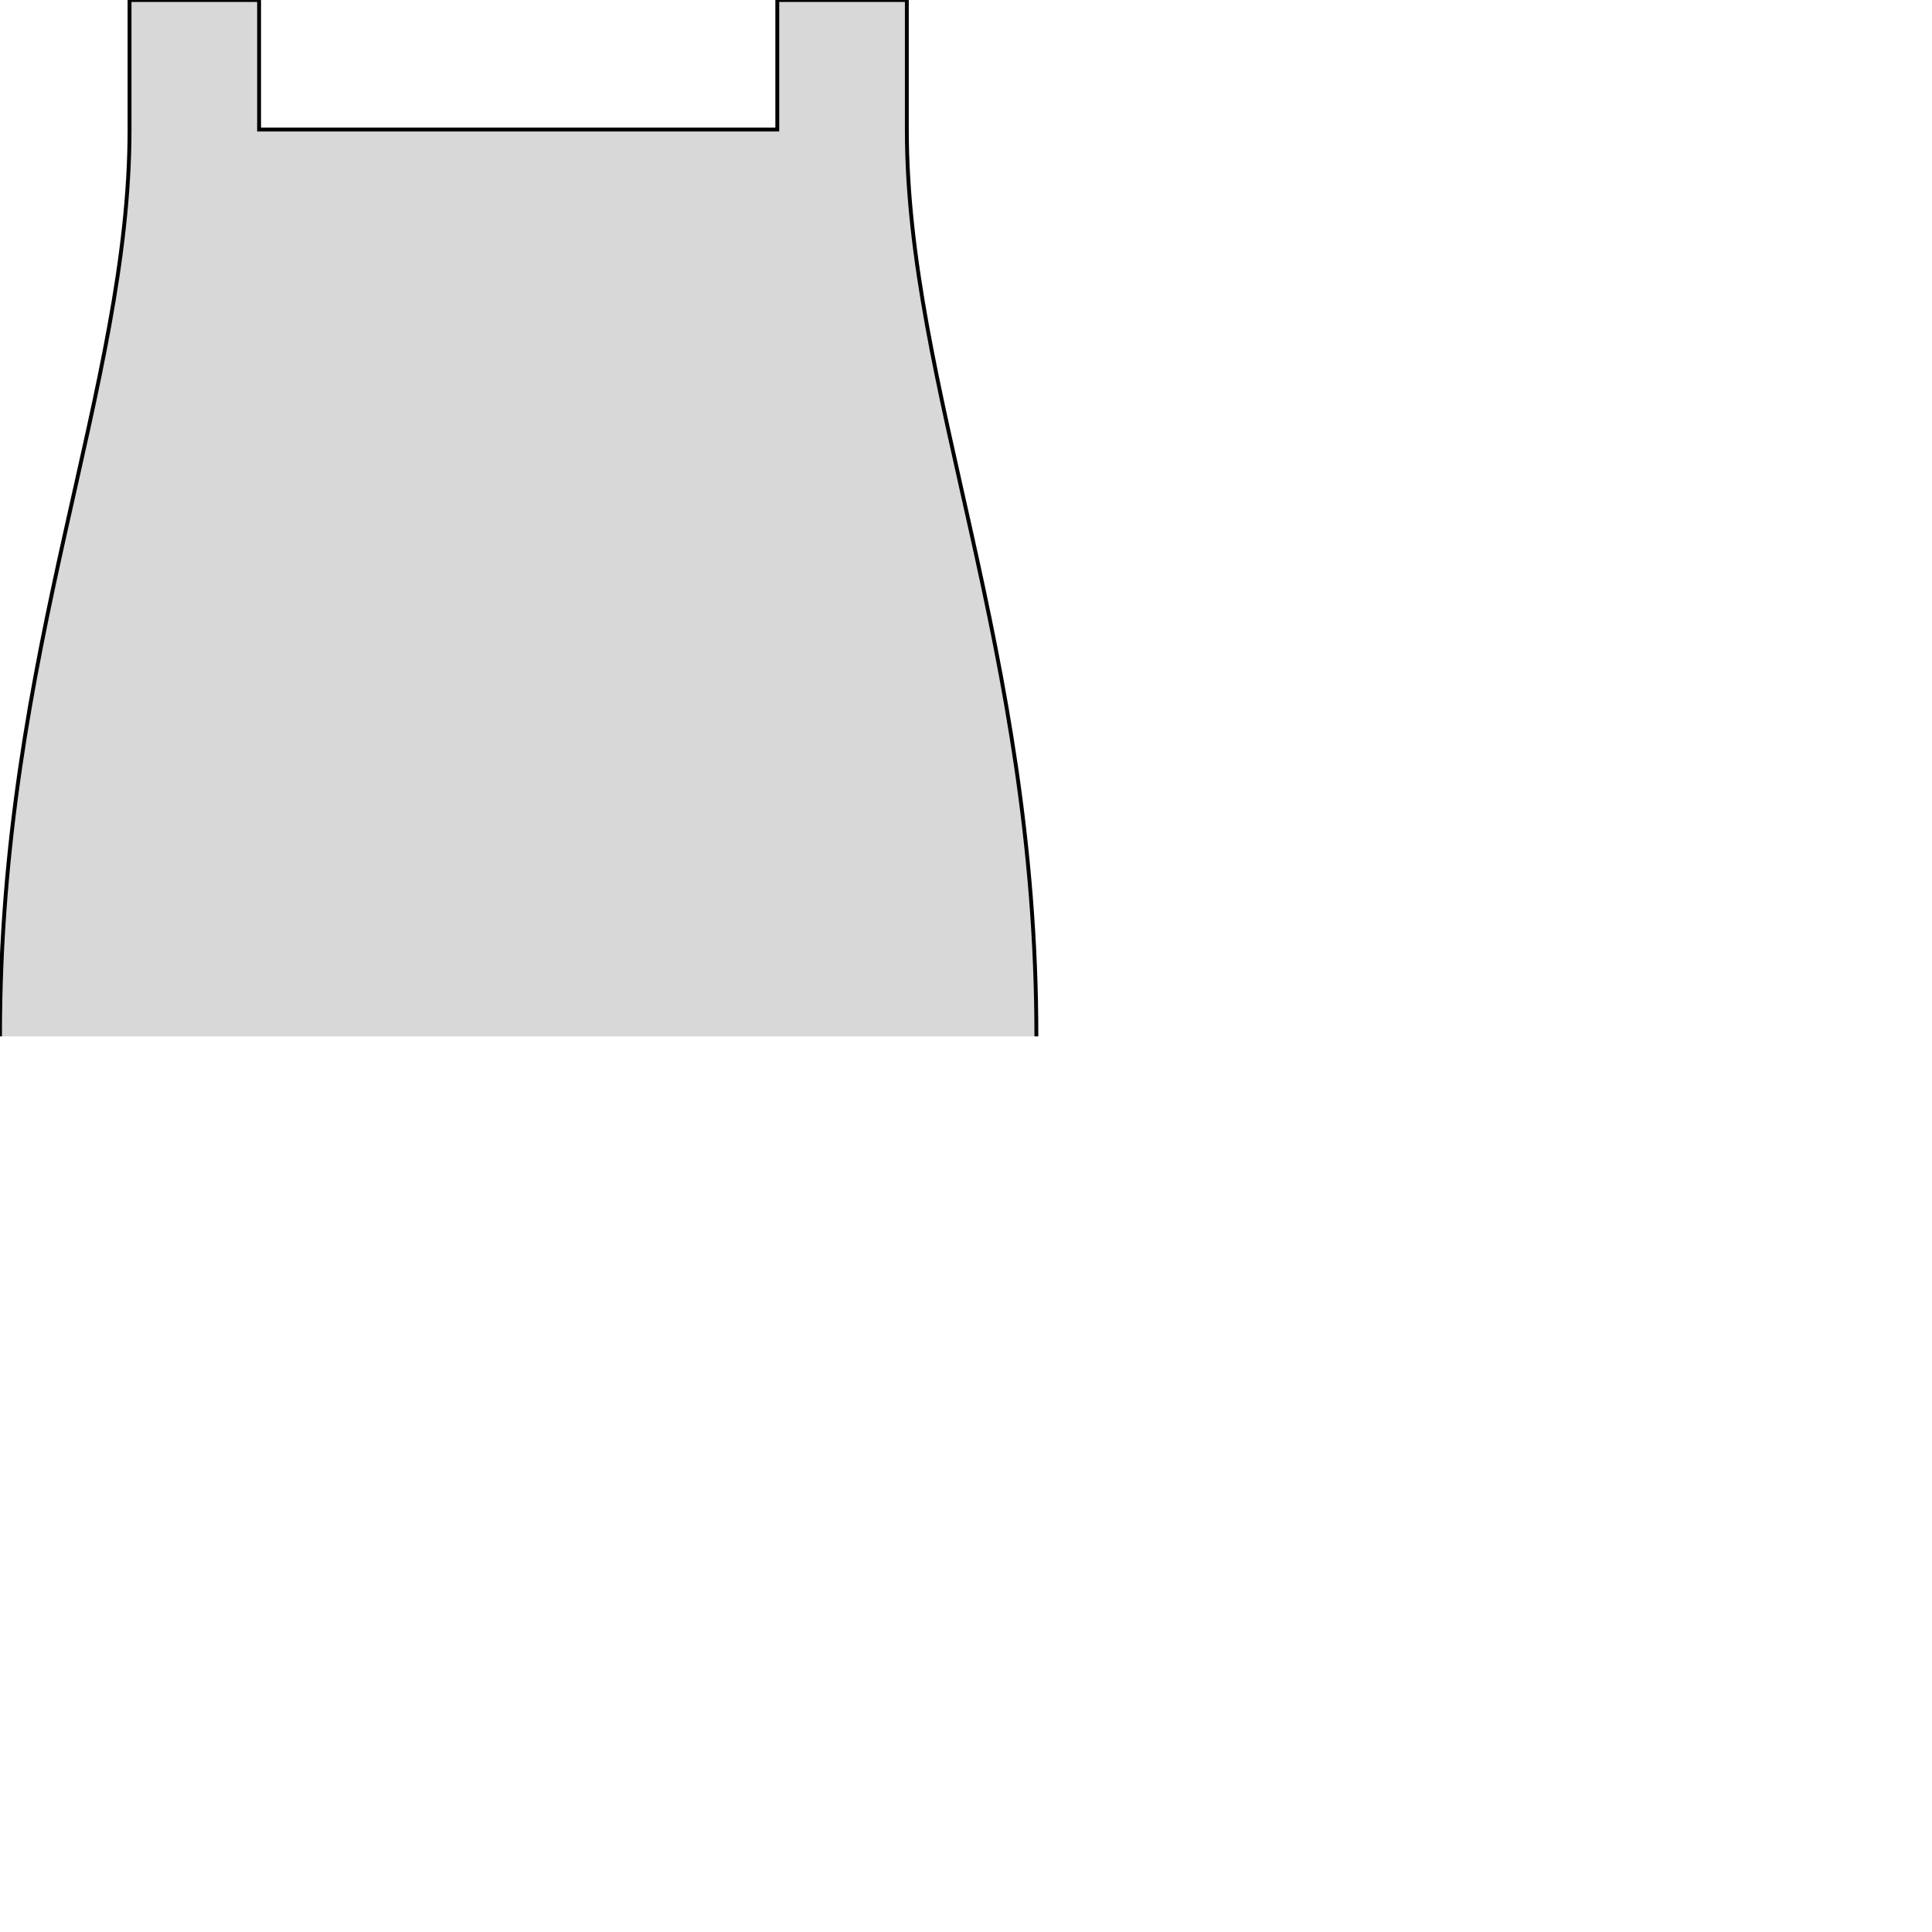 <?xml version="1.0" encoding="utf-8"?>
<svg viewBox="0 0 500 500" xmlns="http://www.w3.org/2000/svg">
  <path style="fill: rgb(216, 216, 216); stroke: rgb(0, 0, 0);" d="M 0 268.216 C 0 167.635 33.527 100.581 33.527 33.527 L 33.527 0 L 67.054 0 L 67.054 33.527 L 134.108 33.527 L 201.162 33.527 L 201.162 0 L 234.689 0 L 234.689 33.527 C 234.689 100.581 268.216 167.635 268.216 268.216"/>
</svg>